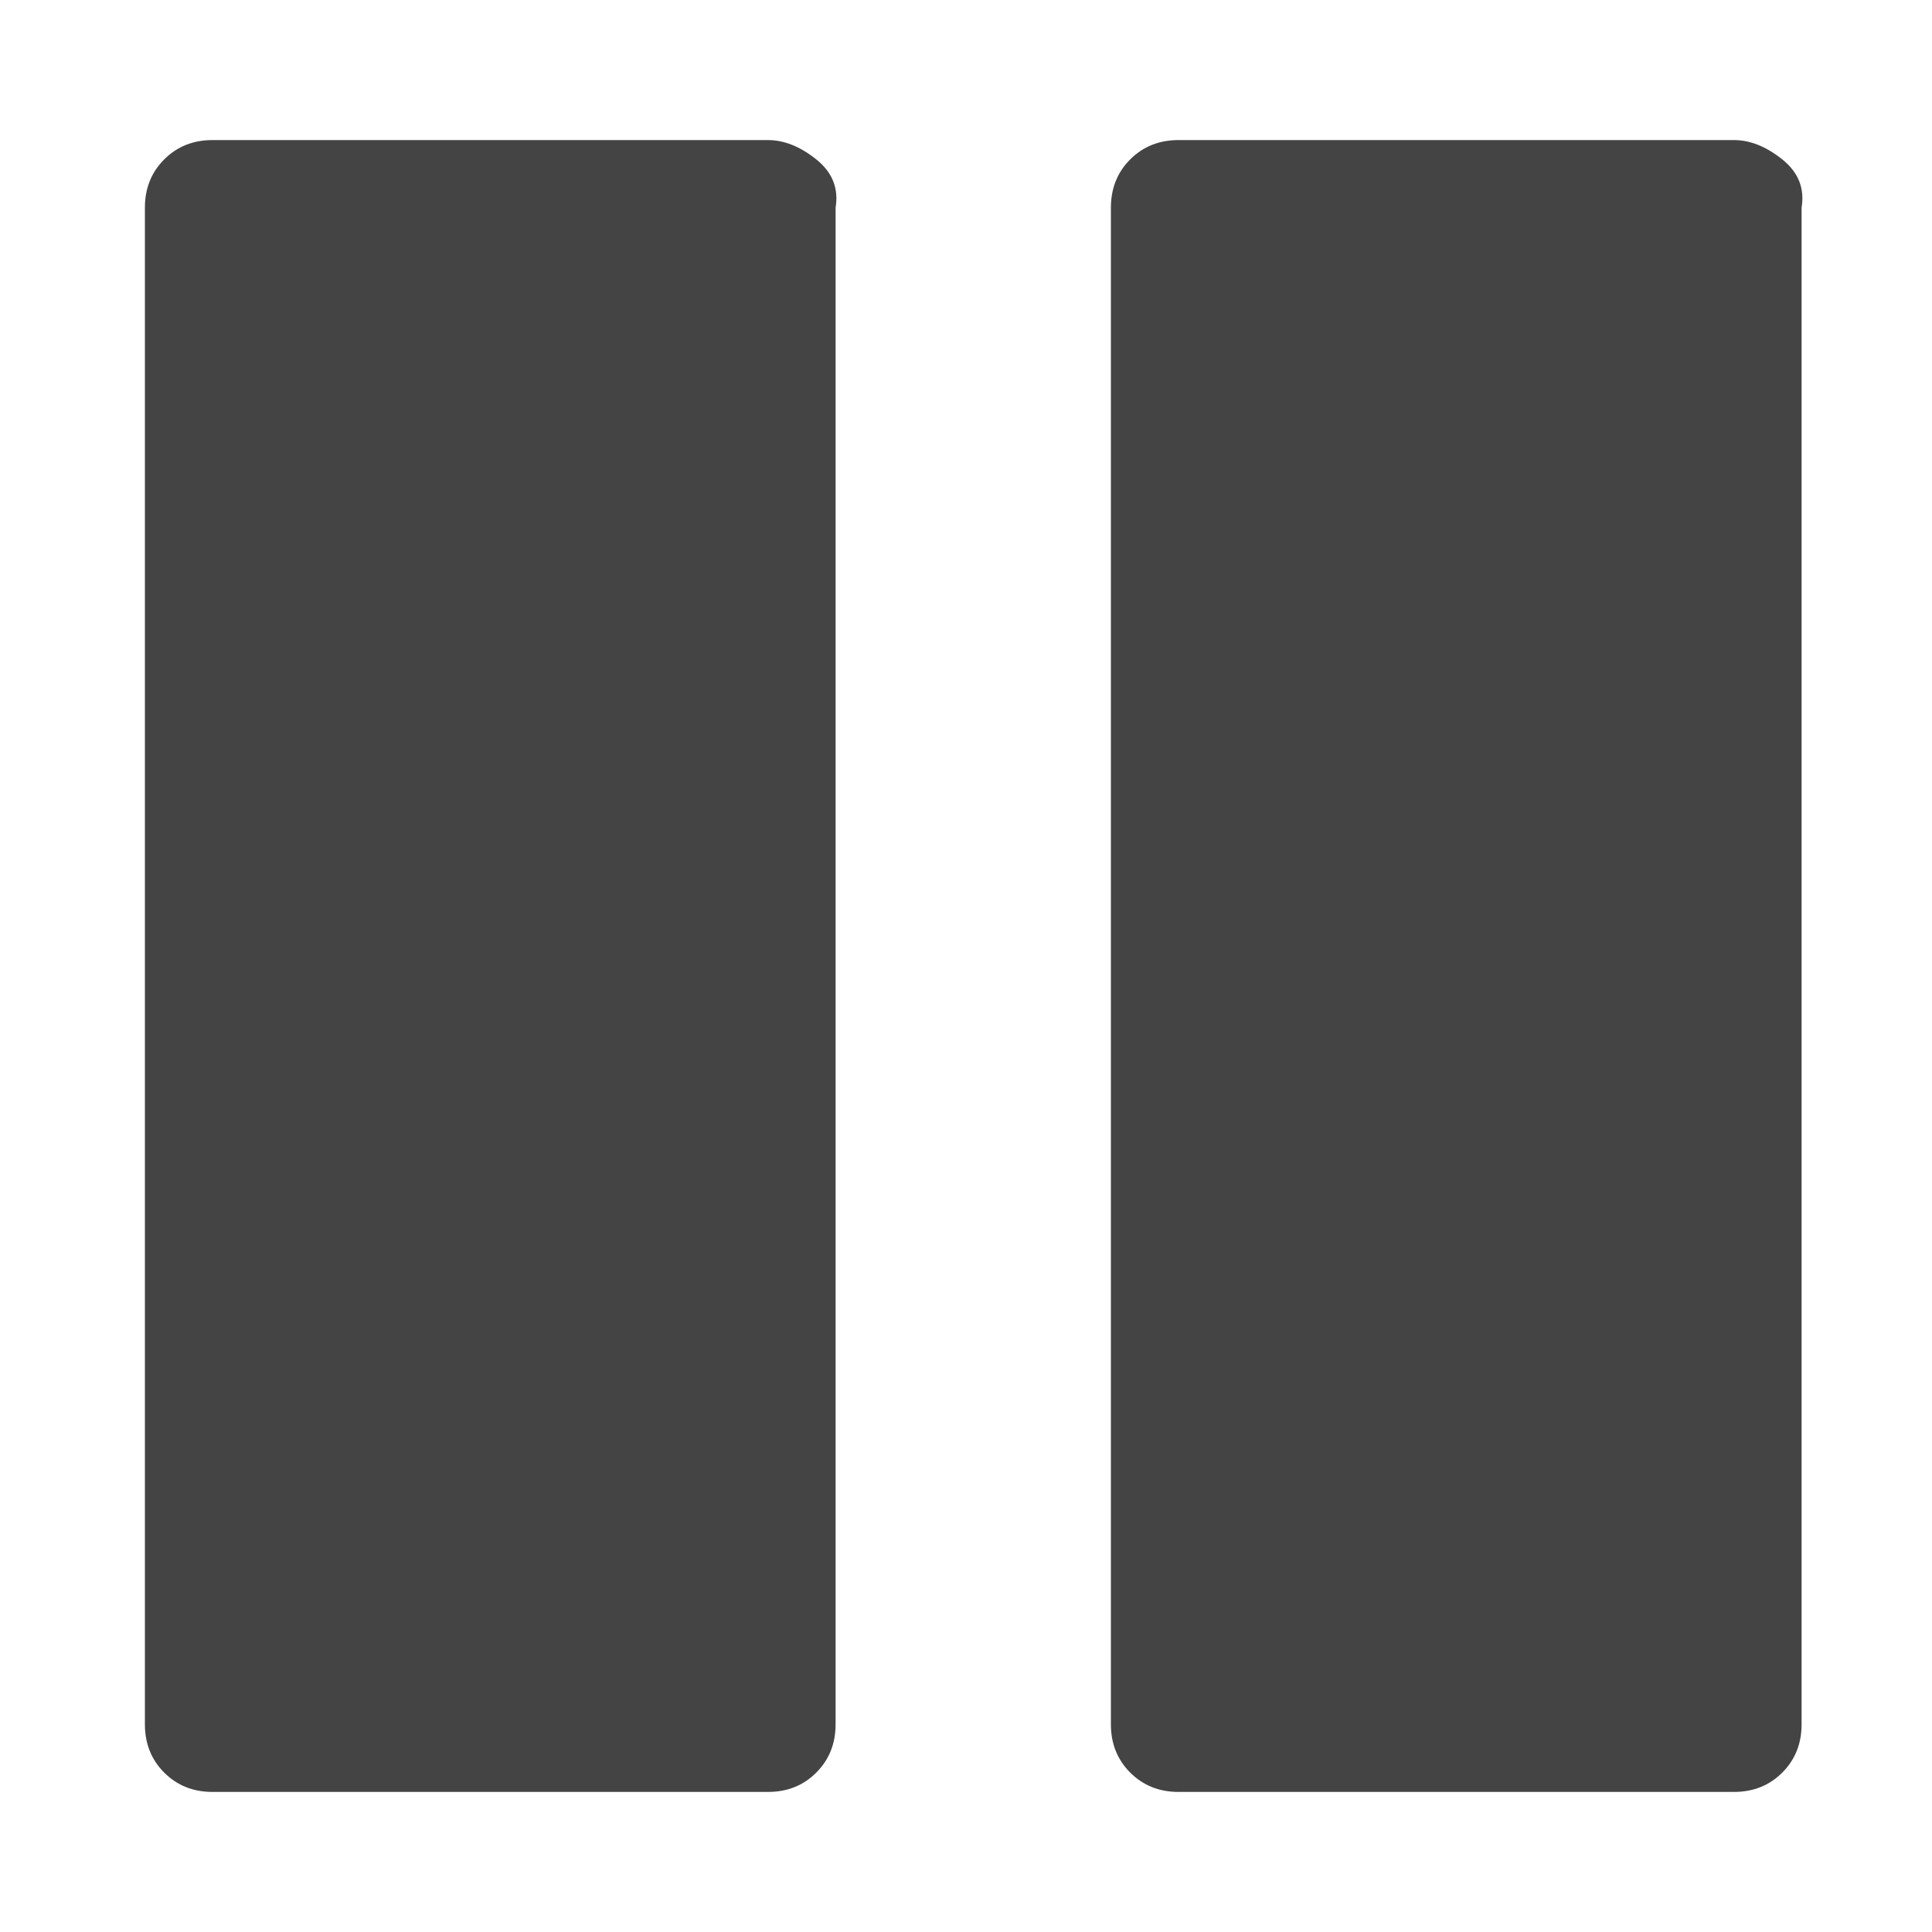 <?xml version="1.0"?><svg xmlns="http://www.w3.org/2000/svg" width="40" height="40" viewBox="0 0 40 40"><path fill="#444" d="m37.3 4.3v31.4q0 0.6-0.4 1t-1 0.4h-11.5q-0.6 0-1-0.4t-0.4-1v-31.4q0-0.6 0.4-1t1-0.4h11.5q0.5 0 1 0.4t0.4 1z m-20 0v31.4q0 0.6-0.4 1t-1 0.4h-11.5q-0.6 0-1-0.4t-0.4-1v-31.4q0-0.6 0.4-1t1-0.4h11.5q0.5 0 1 0.4t0.4 1z"></path></svg>